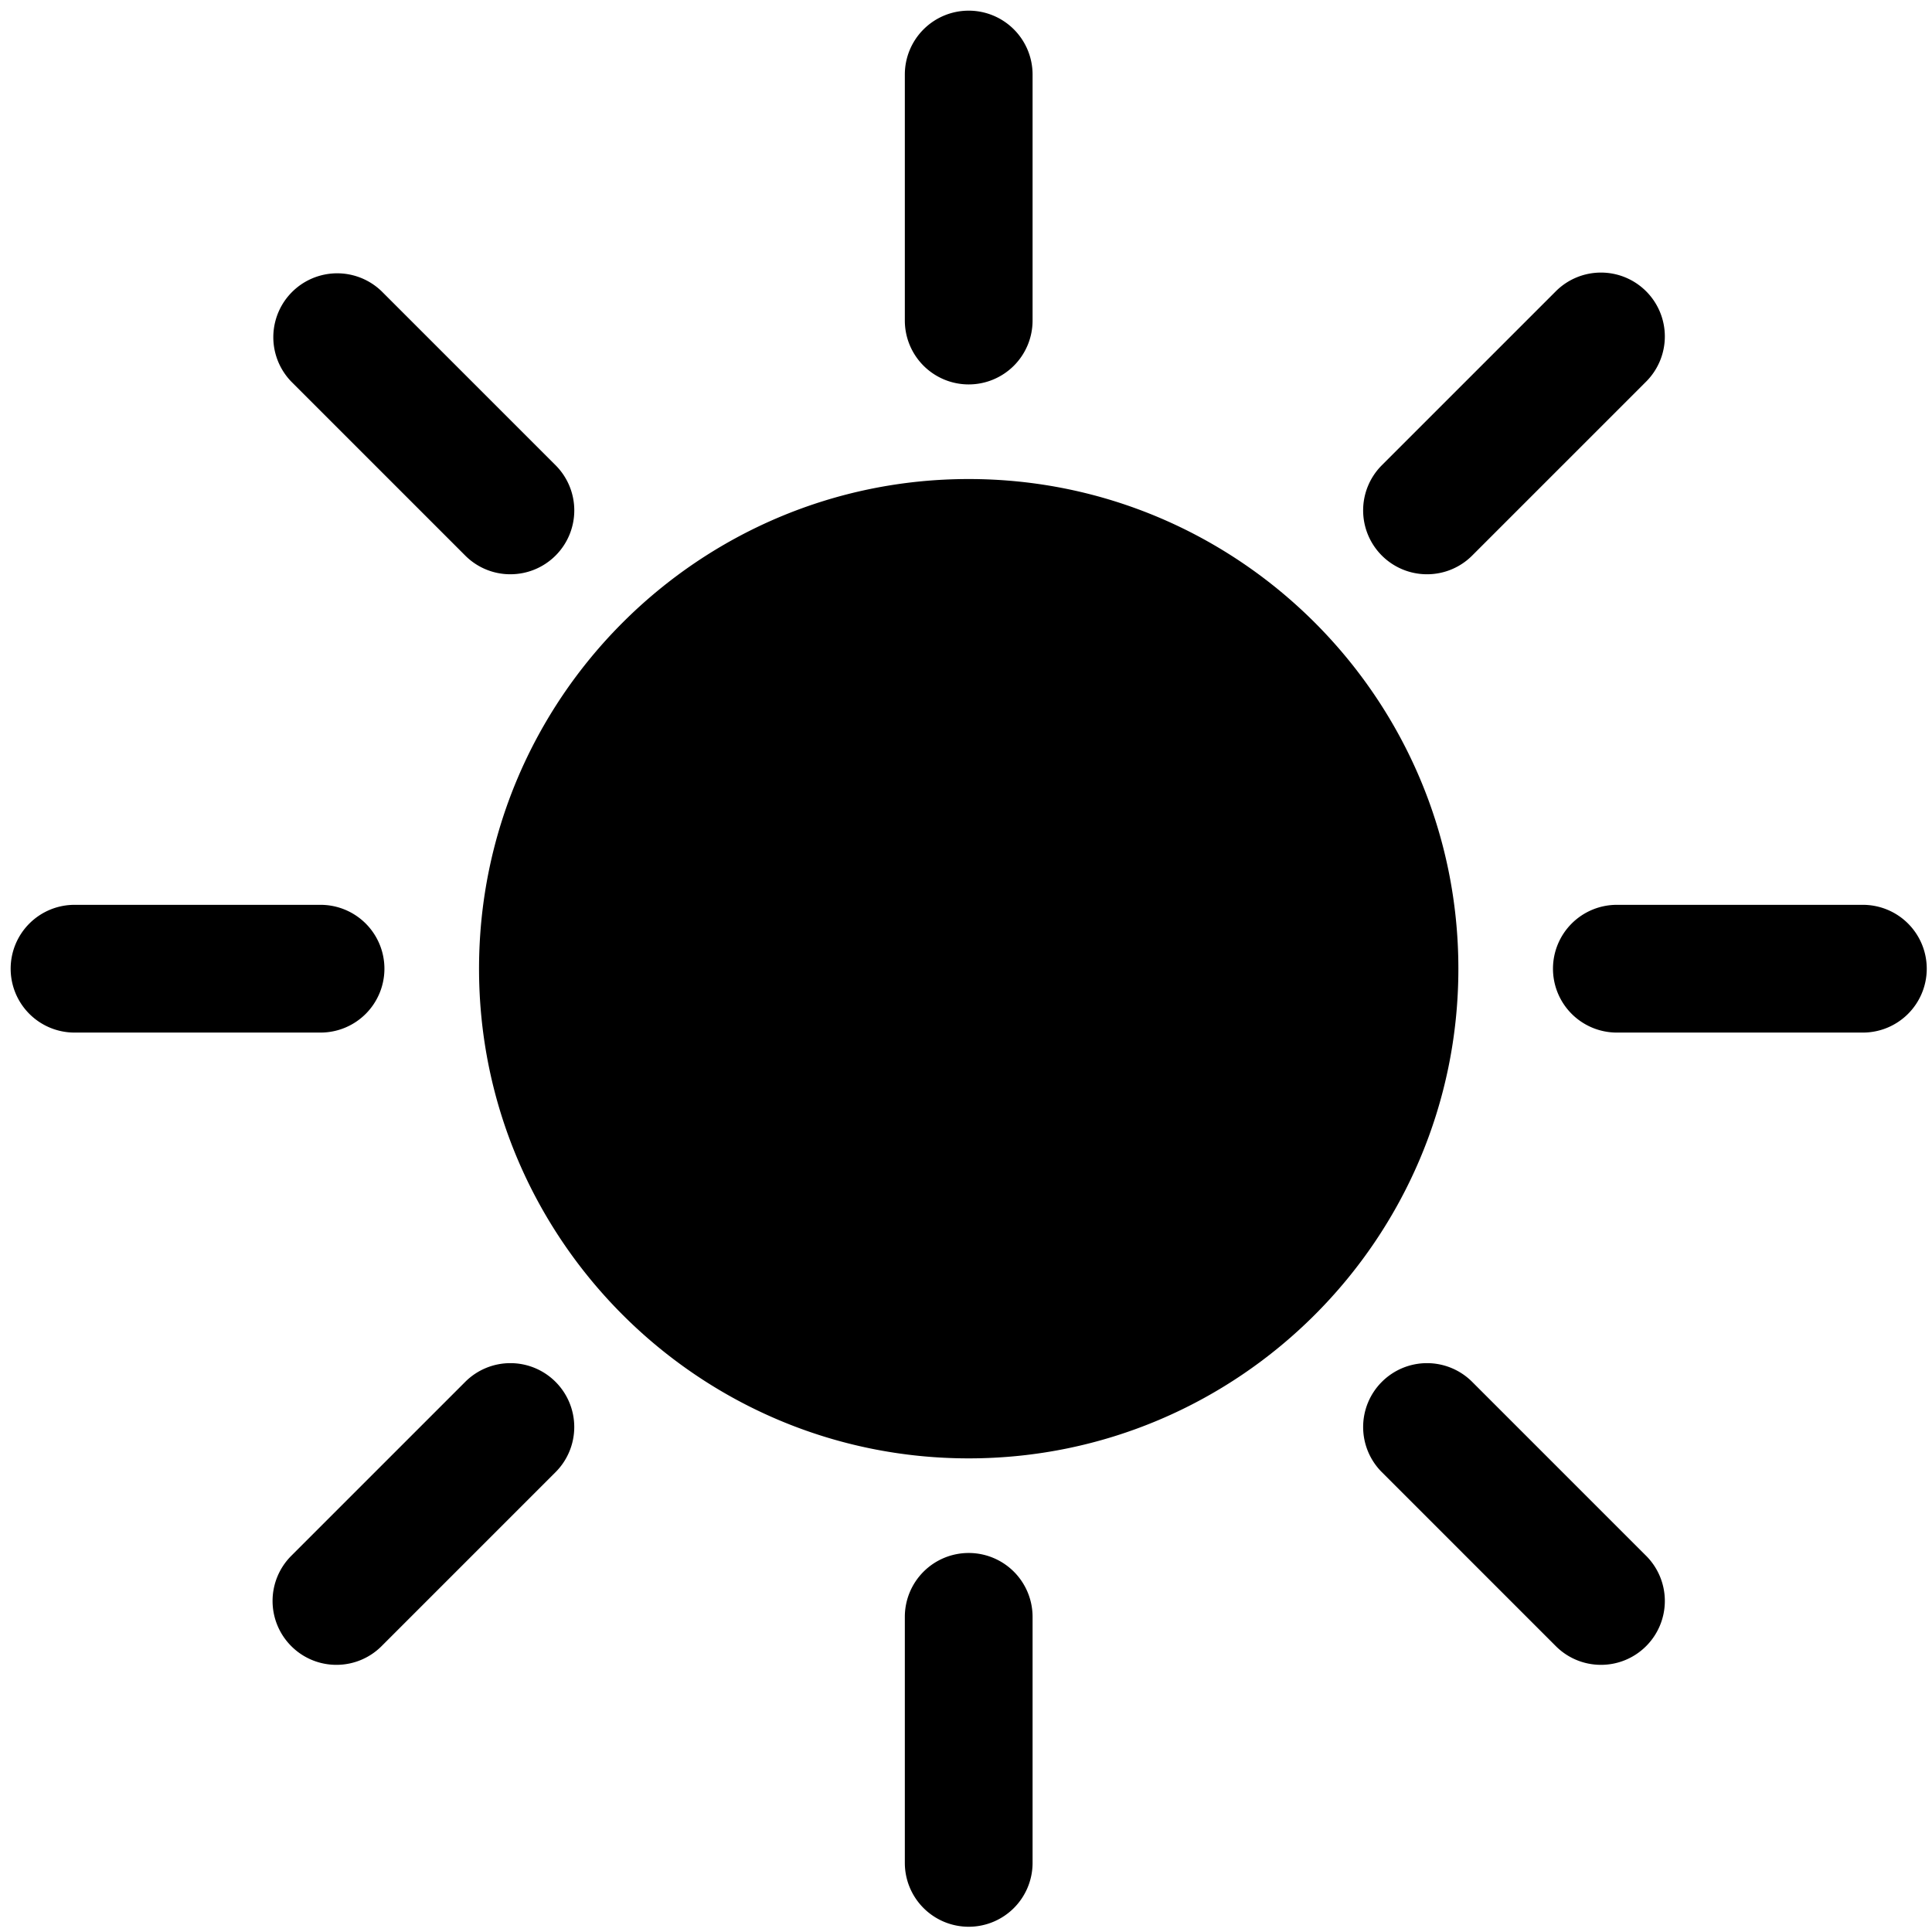 <svg xmlns="http://www.w3.org/2000/svg" 
    viewBox="0 0 255 255"
    stroke="currentColor" fill="currentColor"
    xml:space="preserve">
    <g stroke-width="0" stroke-miterlimit="10">
        <path d="M127.857 192.487c-35.637 0-64.63-28.991-64.63-64.63 0-35.637 28.993-64.63 64.63-64.63 35.639 0 64.63 28.993 64.63 64.63 0 35.639-28.991 64.63-64.63 64.63zM127.857 50.739a8.43 8.43 0 0 1-8.43-8.43V9.837a8.43 8.43 0 0 1 8.43-8.43 8.43 8.43 0 0 1 8.43 8.43v32.472a8.431 8.431 0 0 1-8.43 8.43zM127.857 254.307a8.43 8.43 0 0 1-8.43-8.43v-32.473a8.43 8.43 0 0 1 8.43-8.43 8.43 8.43 0 0 1 8.43 8.43v32.473a8.43 8.43 0 0 1-8.43 8.43zM42.309 136.287H9.837a8.43 8.43 0 0 1-8.43-8.43 8.43 8.43 0 0 1 8.43-8.43h32.472a8.43 8.43 0 0 1 8.43 8.43 8.431 8.431 0 0 1-8.43 8.43zM245.877 136.287h-32.473a8.43 8.43 0 0 1-8.43-8.43 8.43 8.43 0 0 1 8.43-8.43h32.473a8.43 8.43 0 0 1 8.43 8.43 8.43 8.43 0 0 1-8.43 8.43zM188.347 75.796a8.429 8.429 0 0 1-5.96-14.39l22.961-22.96a8.428 8.428 0 0 1 11.92 0 8.429 8.429 0 0 1 0 11.922l-22.96 22.96a8.404 8.404 0 0 1-5.96 2.468zM44.405 219.738a8.395 8.395 0 0 1-5.96-2.47 8.426 8.426 0 0 1 0-11.92l22.96-22.96a8.426 8.426 0 0 1 11.92 0 8.426 8.426 0 0 1 0 11.92l-22.96 22.96a8.405 8.405 0 0 1-5.96 2.47zM67.366 75.796a8.404 8.404 0 0 1-5.96-2.467l-22.96-22.961a8.432 8.432 0 0 1 11.923-11.923l22.96 22.96a8.429 8.429 0 0 1-5.963 14.39zM211.308 219.738a8.4 8.4 0 0 1-5.96-2.47l-22.96-22.96a8.426 8.426 0 0 1 0-11.92 8.426 8.426 0 0 1 11.92 0l22.96 22.96a8.426 8.426 0 0 1 0 11.92 8.4 8.4 0 0 1-5.96 2.47z"/>
    </g>
</svg>